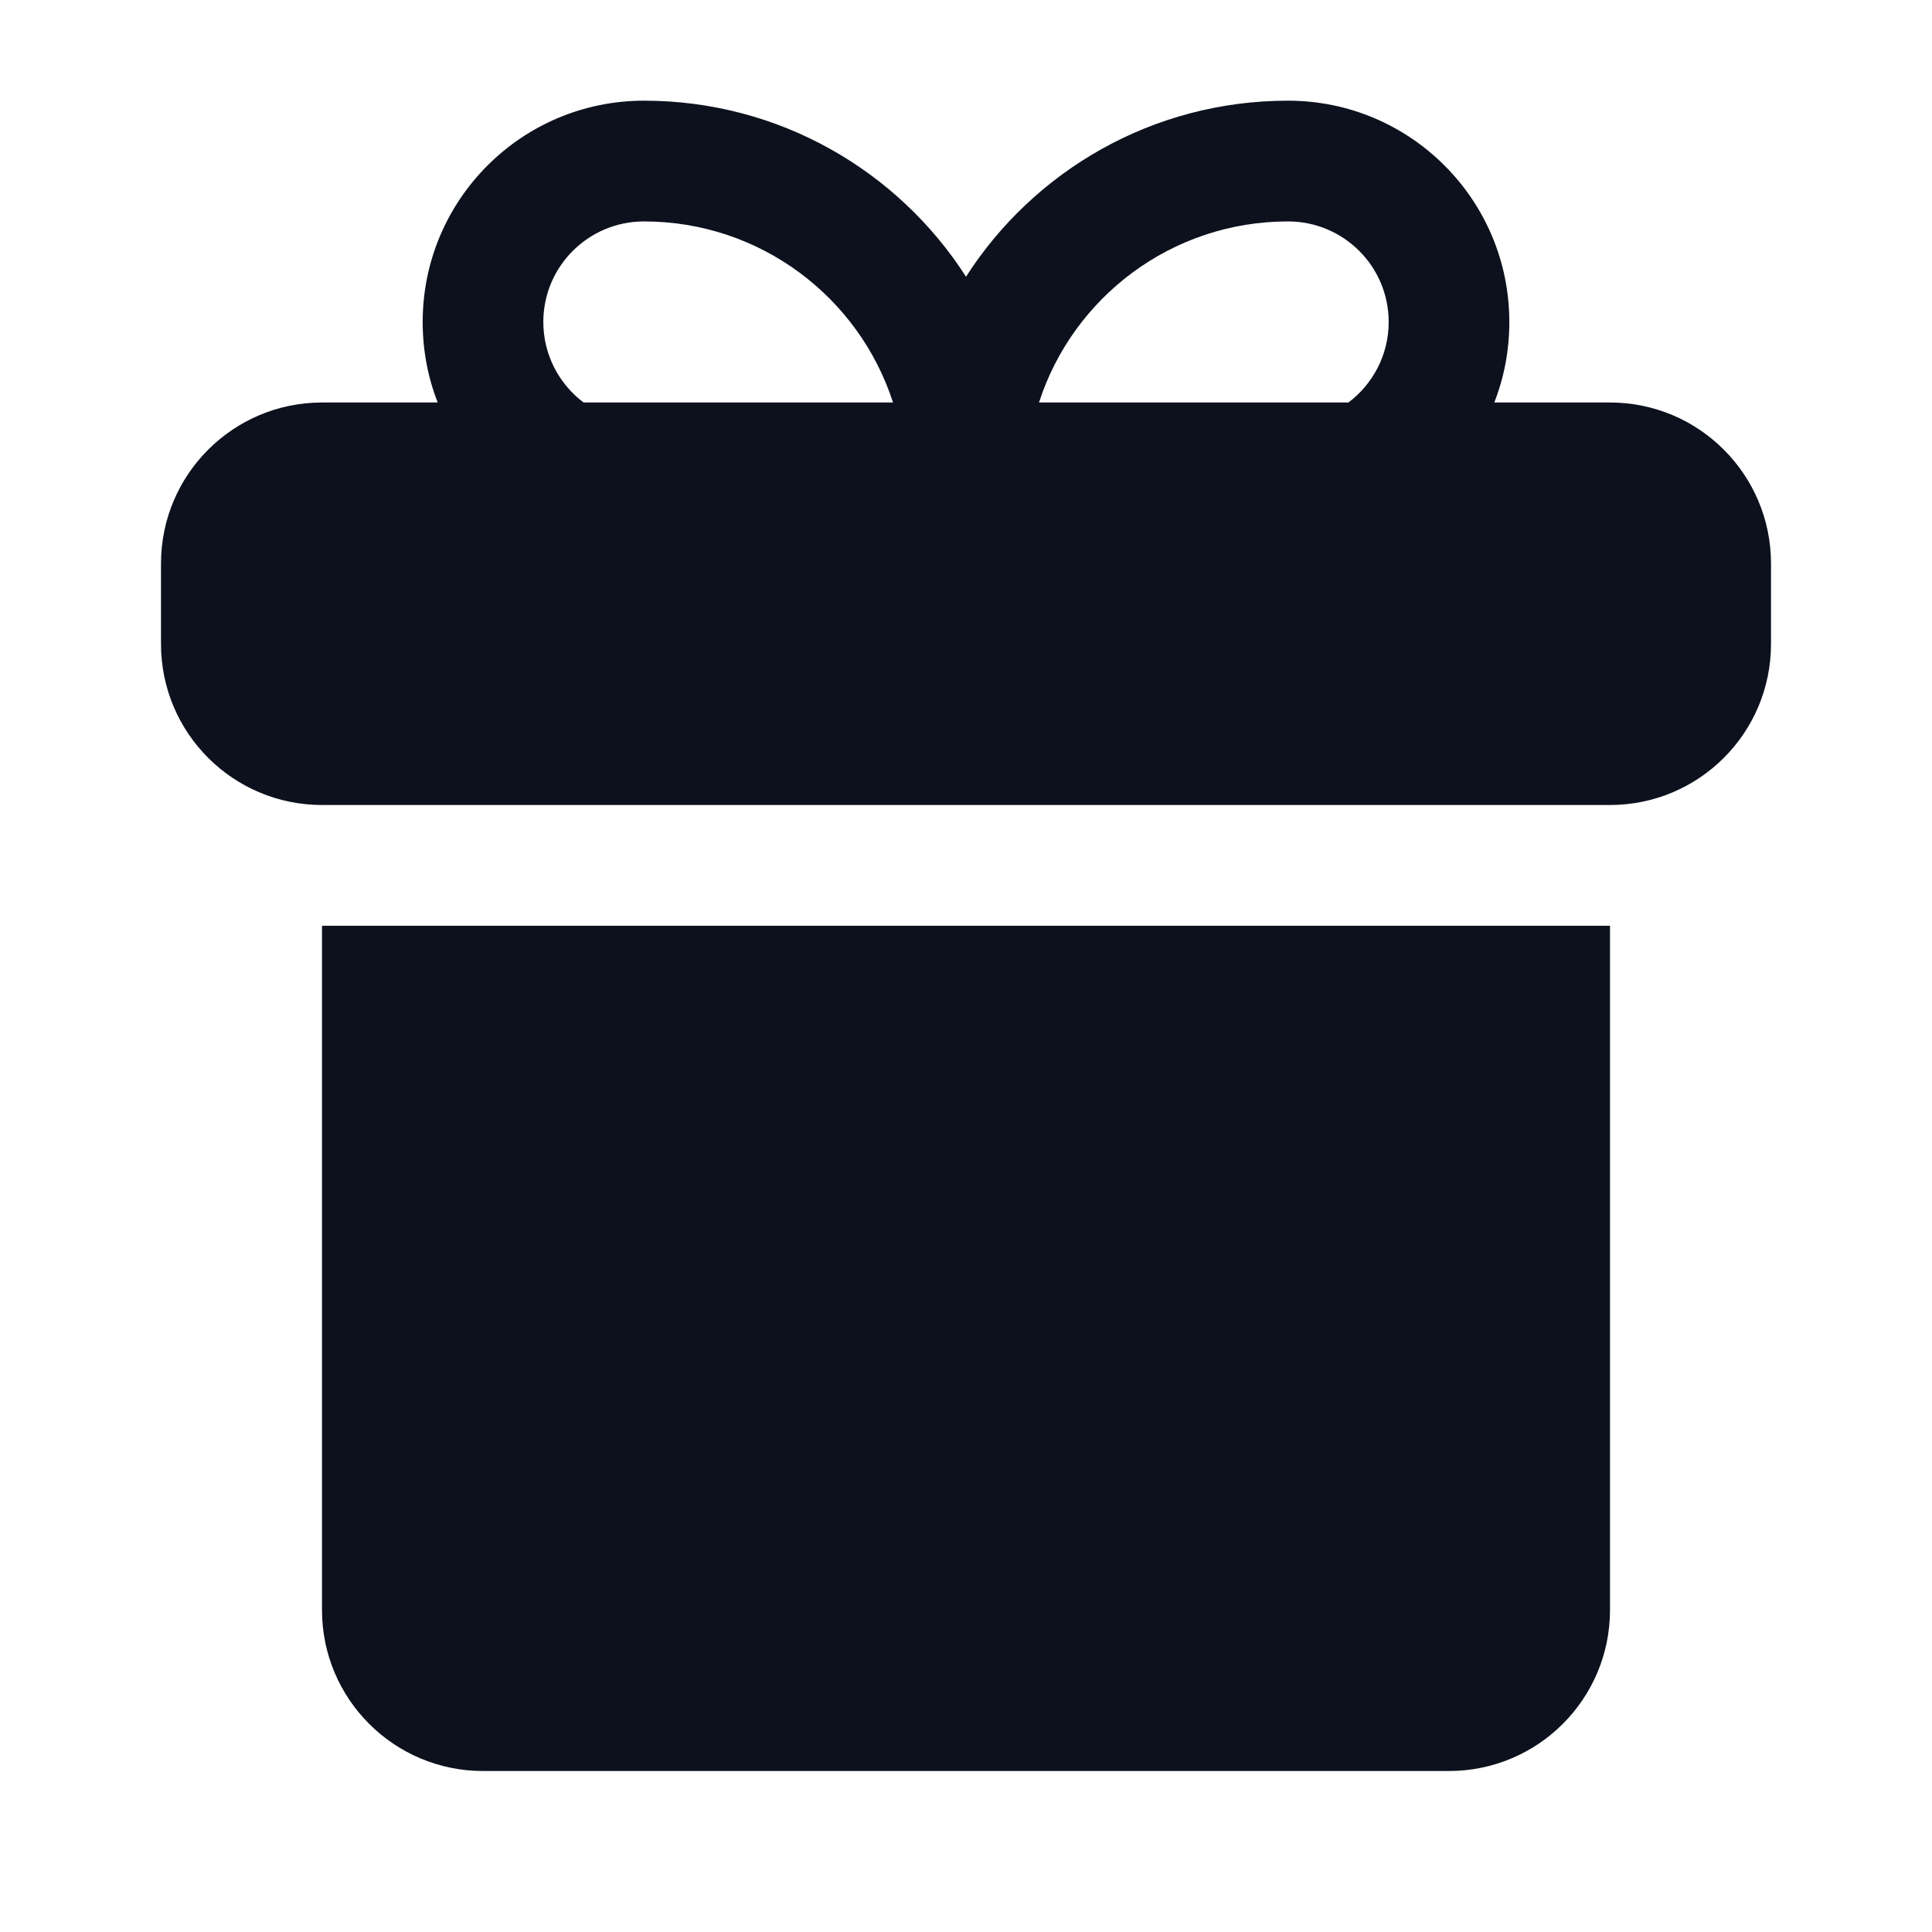 <svg width="18" height="18" viewBox="0 0 18 18" fill="none" xmlns="http://www.w3.org/2000/svg">
<g clip-path="url(#clip0_214_5551)">
<path fill-rule="evenodd" clip-rule="evenodd" d="M13.922 3.75H15C15.828 3.75 16.5 4.422 16.5 5.25V6C16.5 6.829 15.828 7.5 15 7.5H3C2.172 7.5 1.5 6.829 1.5 6V5.25C1.5 4.422 2.172 3.75 3 3.75H4.078C3.987 3.518 3.938 3.265 3.938 3C3.938 1.861 4.861 0.938 6 0.938C7.26 0.938 8.367 1.591 9 2.578C9.633 1.591 10.74 0.938 12 0.938C13.139 0.938 14.062 1.861 14.062 3C14.062 3.265 14.013 3.518 13.922 3.75ZM5.437 3.75H8.32C8.004 2.771 7.085 2.063 6 2.063C5.482 2.063 5.062 2.482 5.062 3C5.062 3.307 5.21 3.579 5.437 3.75ZM12.563 3.75C12.79 3.579 12.938 3.307 12.938 3C12.938 2.482 12.518 2.063 12 2.063C10.915 2.063 9.996 2.771 9.68 3.75H12.563ZM15 8.625H3V15C3 15.829 3.672 16.5 4.5 16.5H13.5C14.328 16.5 15 15.829 15 15V8.625Z" fill="#0C111D"/>
</g>
<defs>
<clipPath id="clip0_214_5551">
<rect width="18" height="18" fill="white"/>
</clipPath>
</defs>
</svg>
